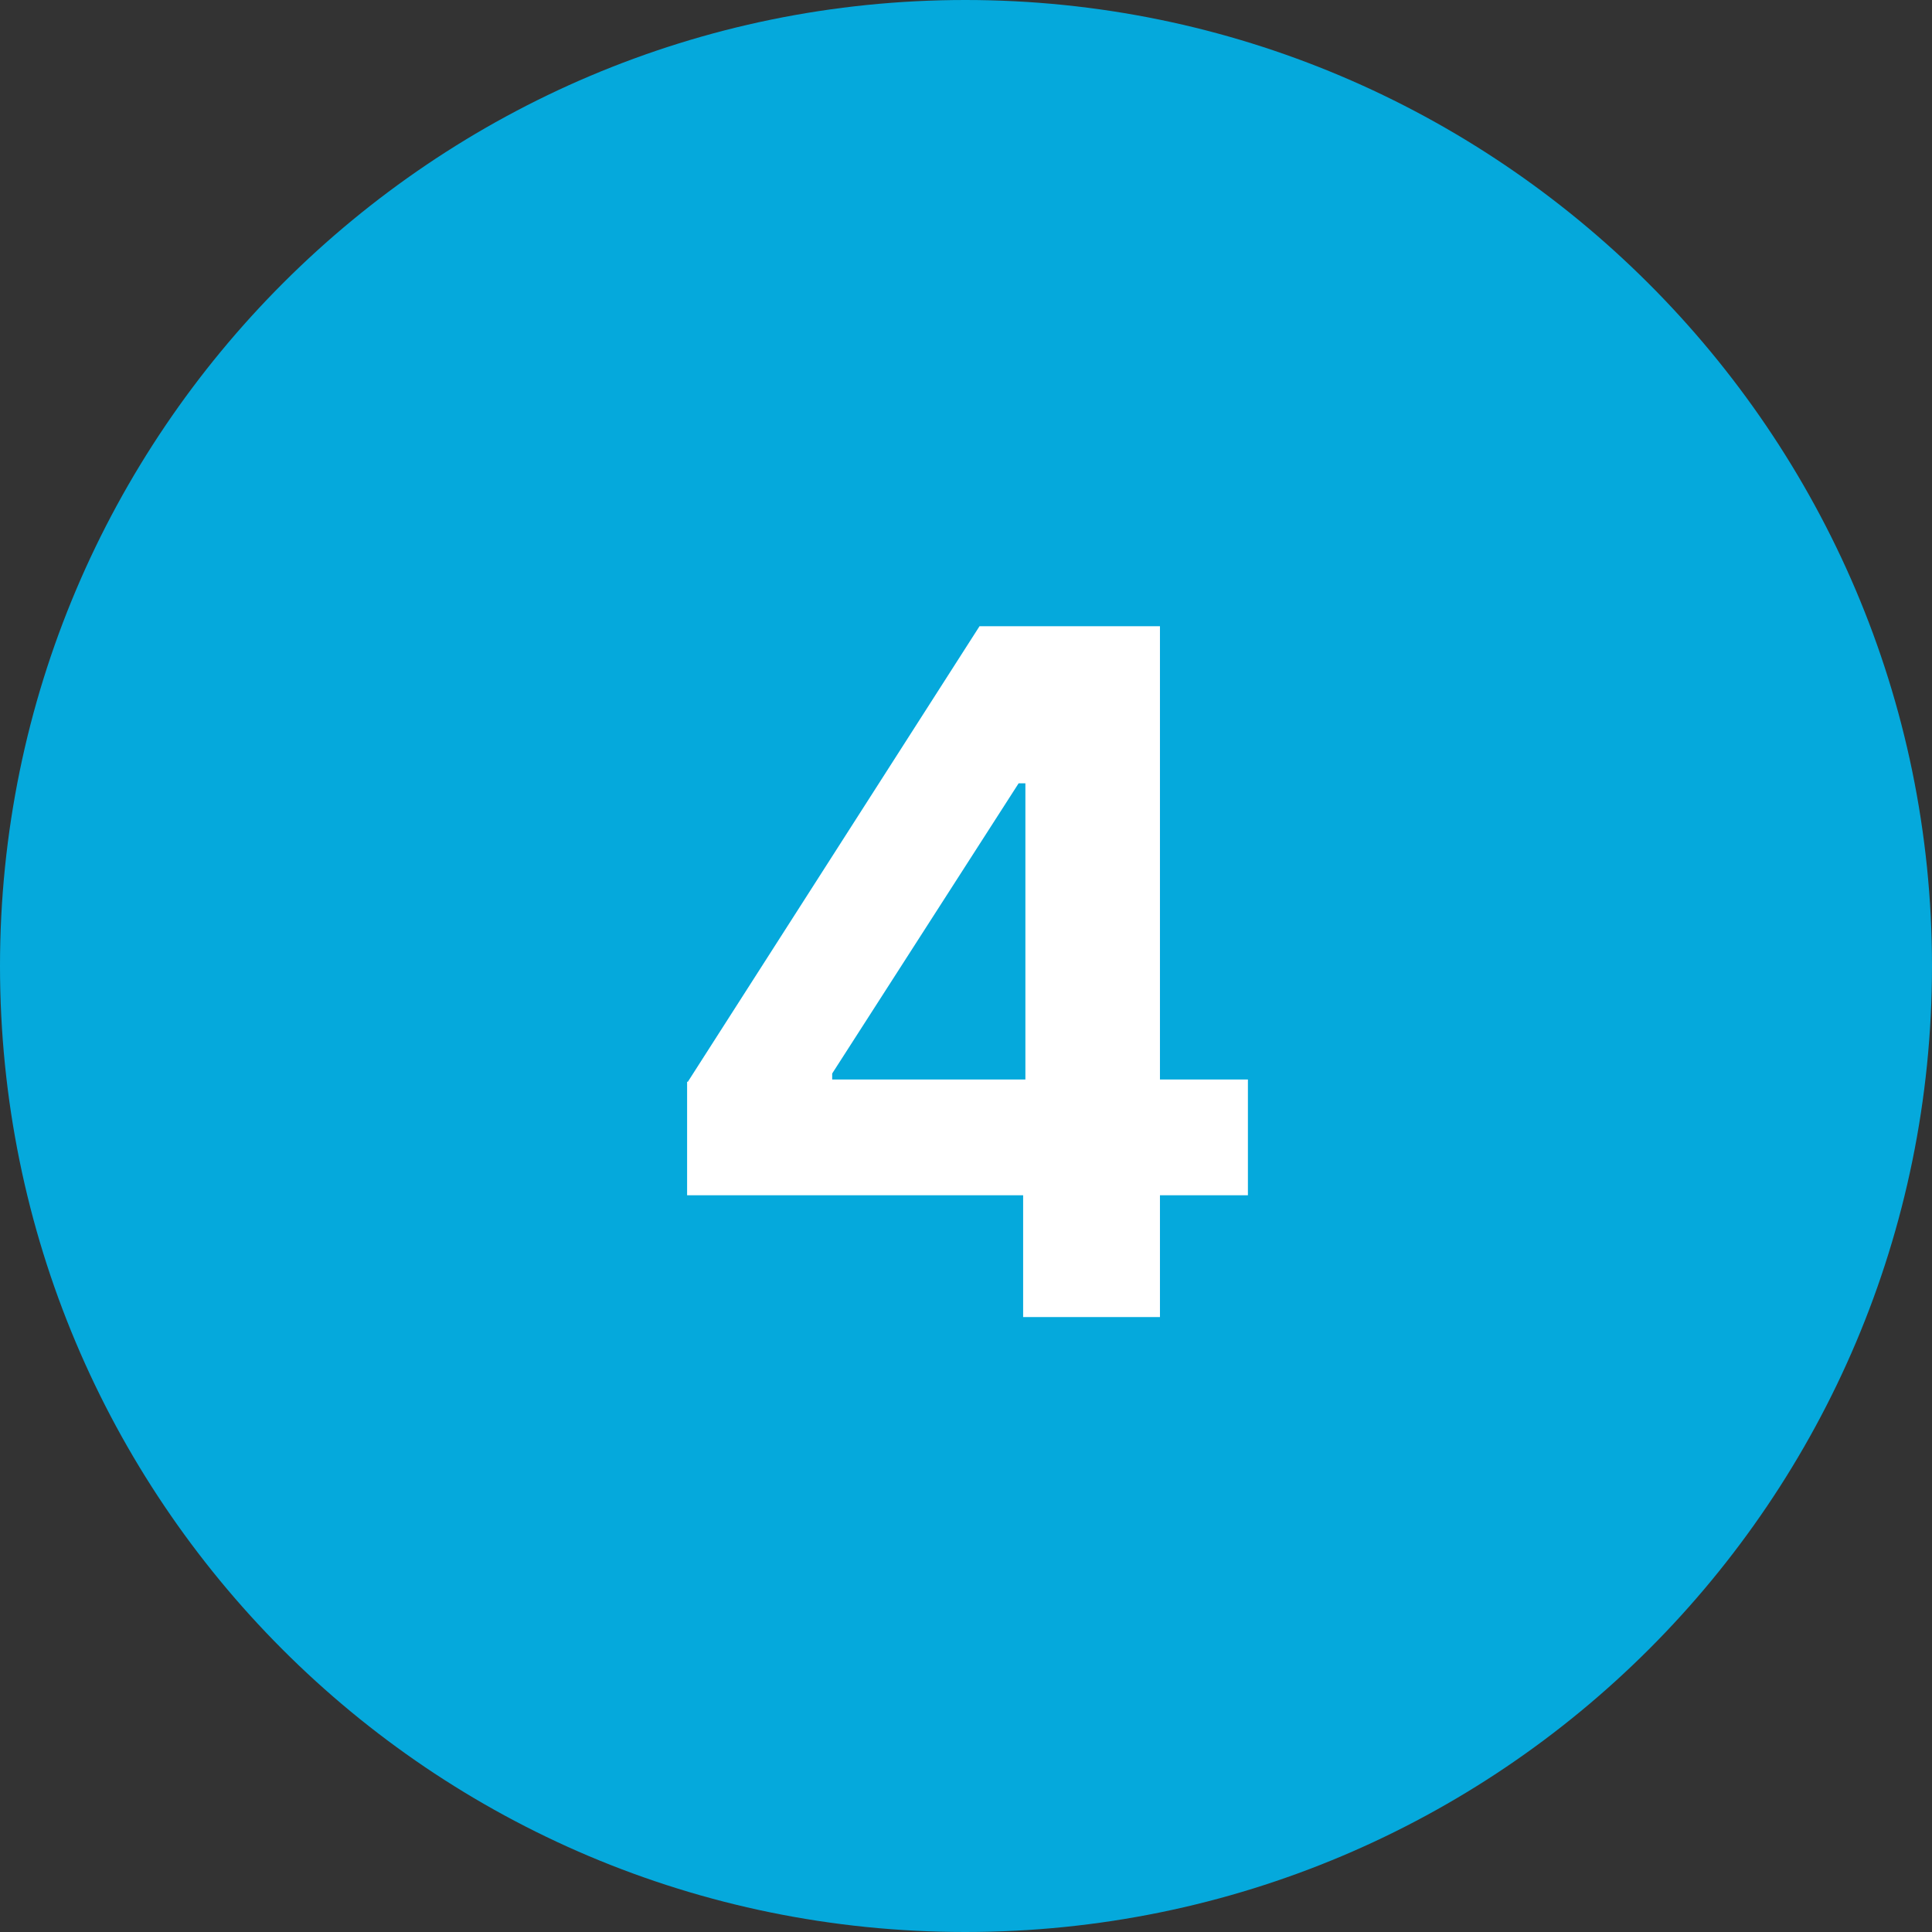 <?xml version="1.0" encoding="UTF-8"?>
<svg id="Layer_2" data-name="Layer 2" xmlns="http://www.w3.org/2000/svg" viewBox="0 0 25.7 25.7">
  <rect x="0" y="0" width="25.7" height="25.7" fill="#333333" stroke="none"/>
  <defs>
    <style>
      .cls-1 {
        fill: #05a9dc;
      }

      .cls-1, .cls-2 {
        stroke-width: 0px;
      }

      .cls-2 {
        fill: #fff;
      }
    </style>
  </defs>
  <g id="Layer_1-2" data-name="Layer 1">
    <g>
      <path class="cls-1" d="m25.7,12.85c0,7.1-5.75,12.85-12.86,12.85S0,19.95,0,12.85,5.77,0,12.84,0s12.86,5.75,12.86,12.85"/>
      <path class="cls-2" d="m9.15,14.39l3.88-6.06h2.4v6.03h1.17v1.54h-1.17v1.62h-1.82v-1.62h-4.47v-1.51Zm4.49-.03v-3.94h-.09l-2.48,3.86v.08h2.56Z"/>
    </g>
  </g>
</svg>